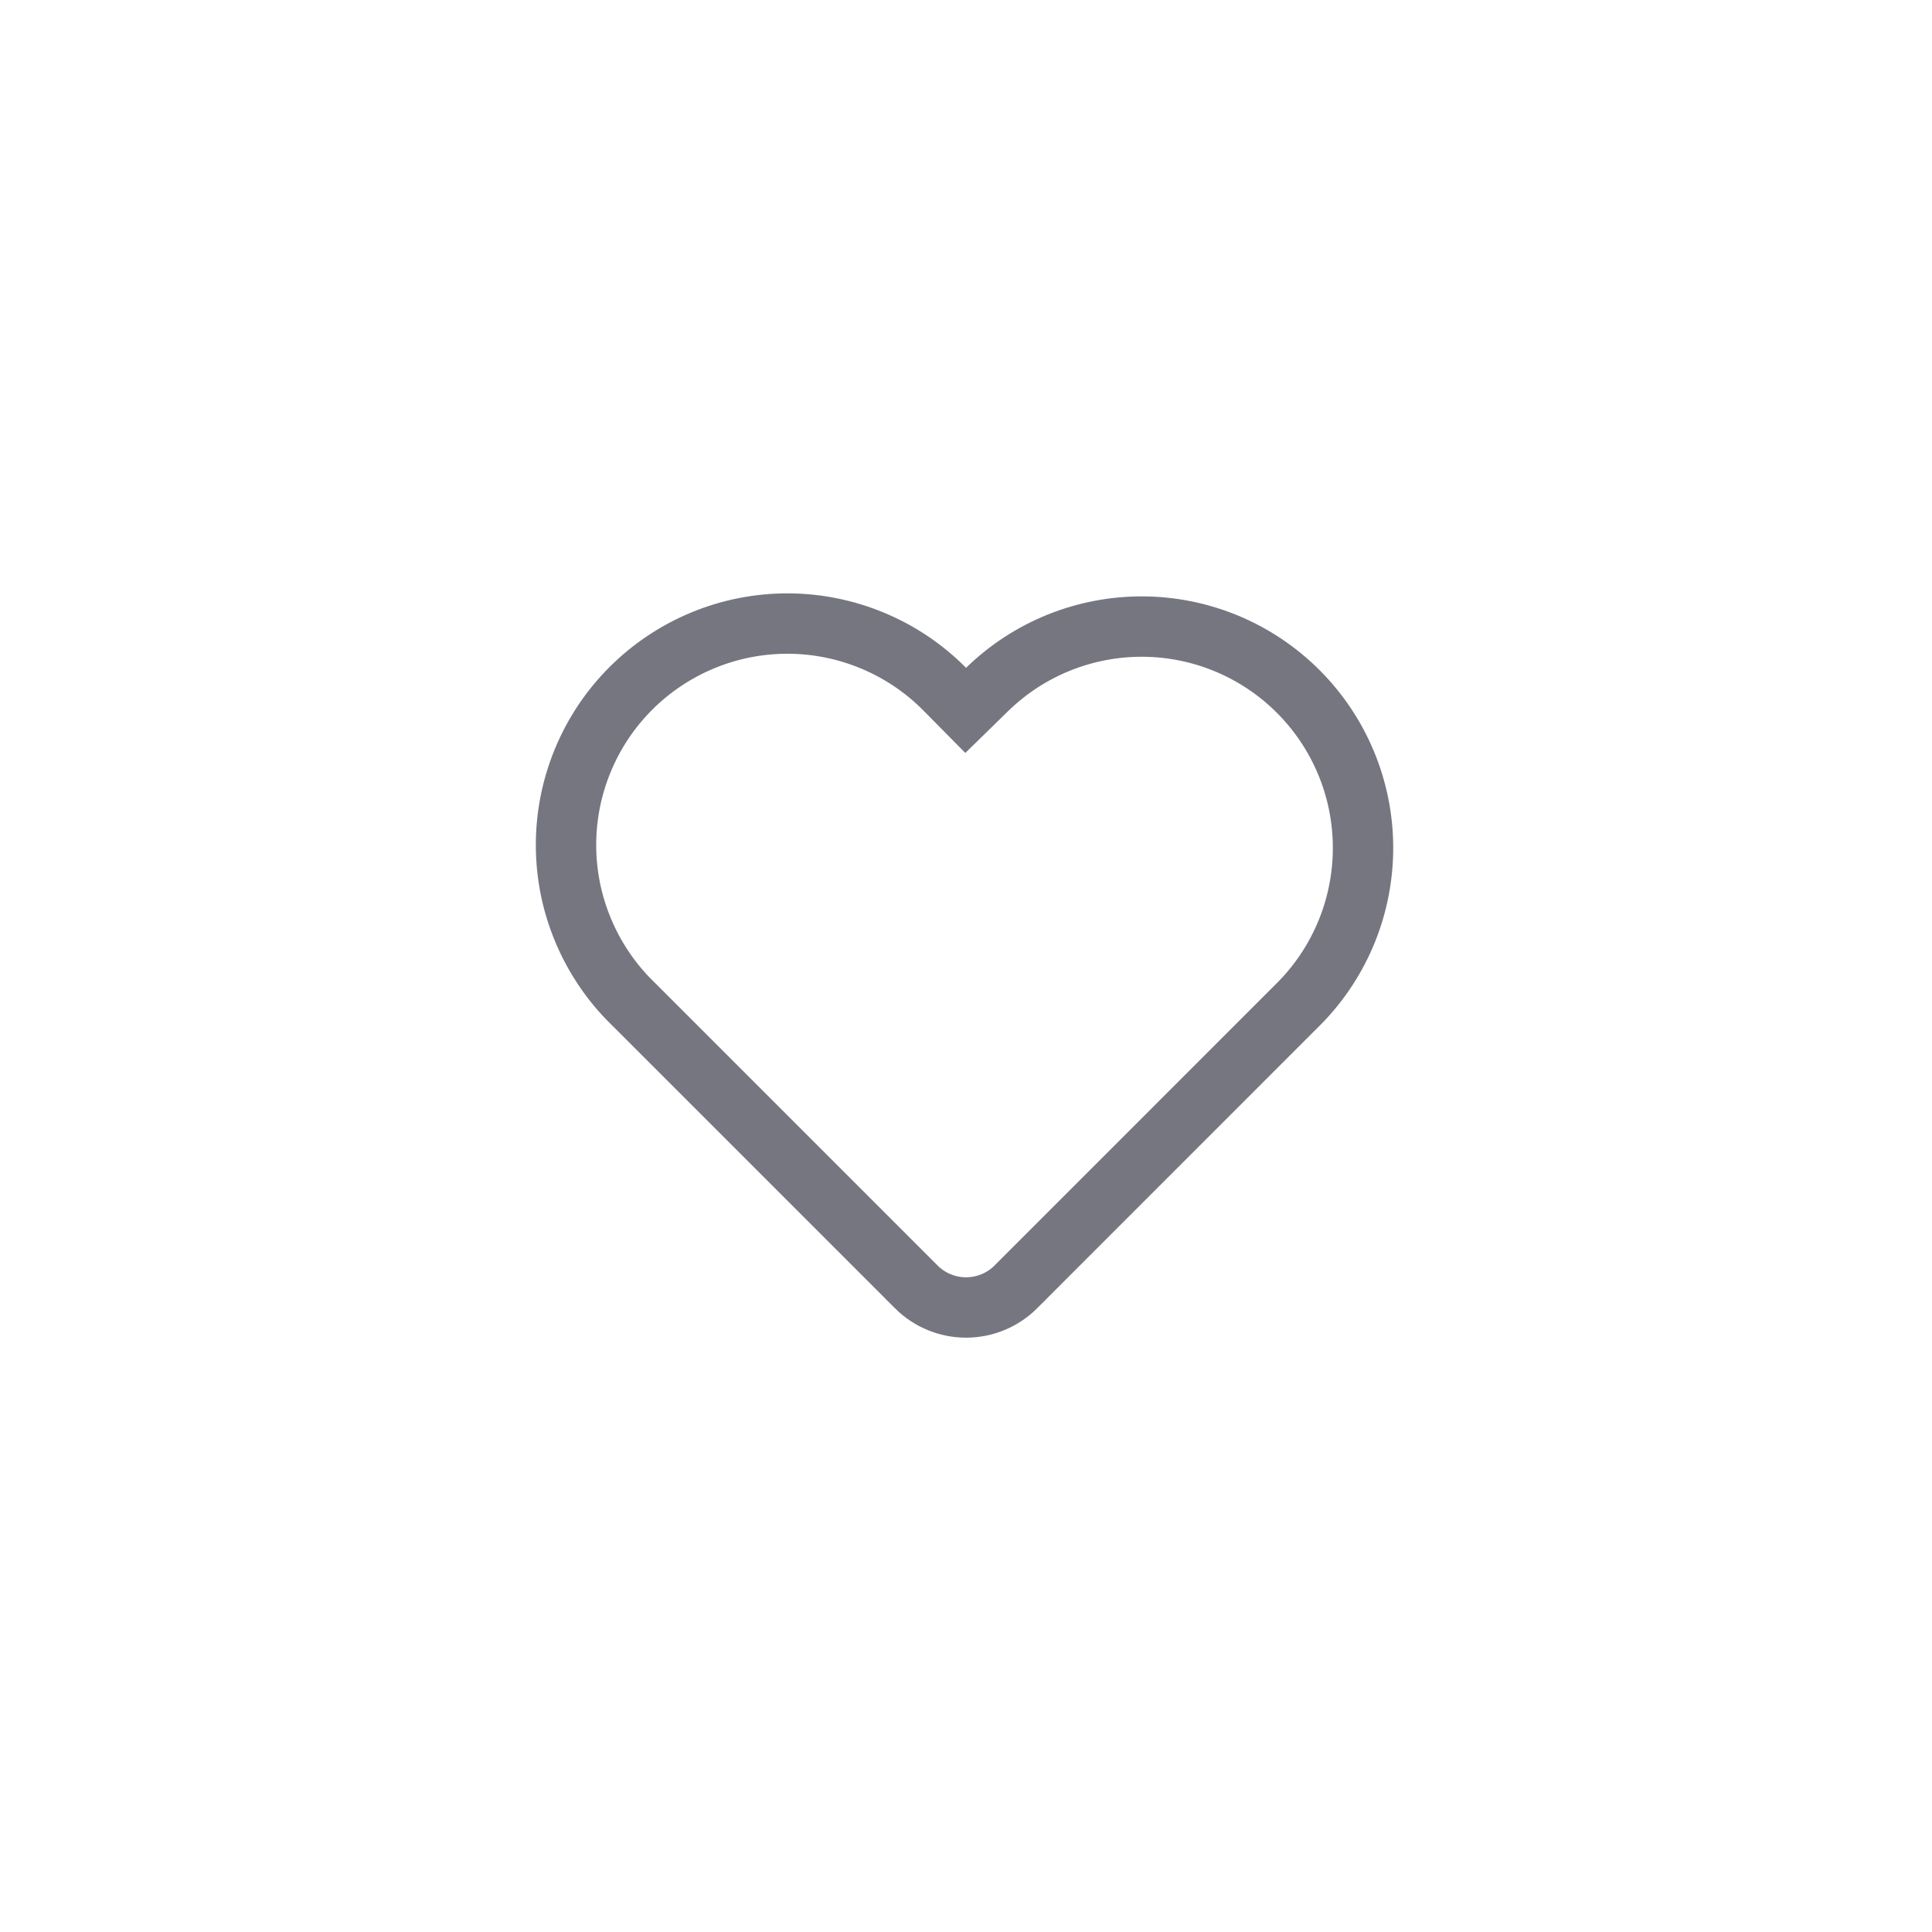 <svg width="32" height="32" viewBox="0 0 32 32" fill="none" xmlns="http://www.w3.org/2000/svg">
<g id="Property 1=empty">
<path id="Vector" d="M10.462 16.6L10.462 16.6L10.46 16.599C10.117 16.259 9.845 15.855 9.659 15.409C9.472 14.964 9.376 14.486 9.375 14.003C9.374 13.52 9.468 13.042 9.653 12.595C9.837 12.149 10.107 11.743 10.449 11.402C10.79 11.061 11.196 10.79 11.642 10.606C12.088 10.421 12.567 10.327 13.05 10.328C13.533 10.329 14.011 10.426 14.456 10.612C14.902 10.798 15.306 11.07 15.646 11.413L15.995 11.766L16.35 11.419C17.04 10.746 17.968 10.372 18.933 10.378C19.897 10.384 20.82 10.77 21.502 11.452C22.184 12.134 22.57 13.057 22.576 14.021C22.582 14.985 22.209 15.912 21.537 16.602L16.826 21.314C16.826 21.314 16.826 21.314 16.826 21.314C16.826 21.315 16.826 21.315 16.826 21.315C16.607 21.533 16.31 21.656 16.001 21.656C15.691 21.656 15.395 21.533 15.176 21.315C15.176 21.314 15.176 21.314 15.176 21.314L10.462 16.6Z" stroke="#767681"/>
</g>
</svg>
